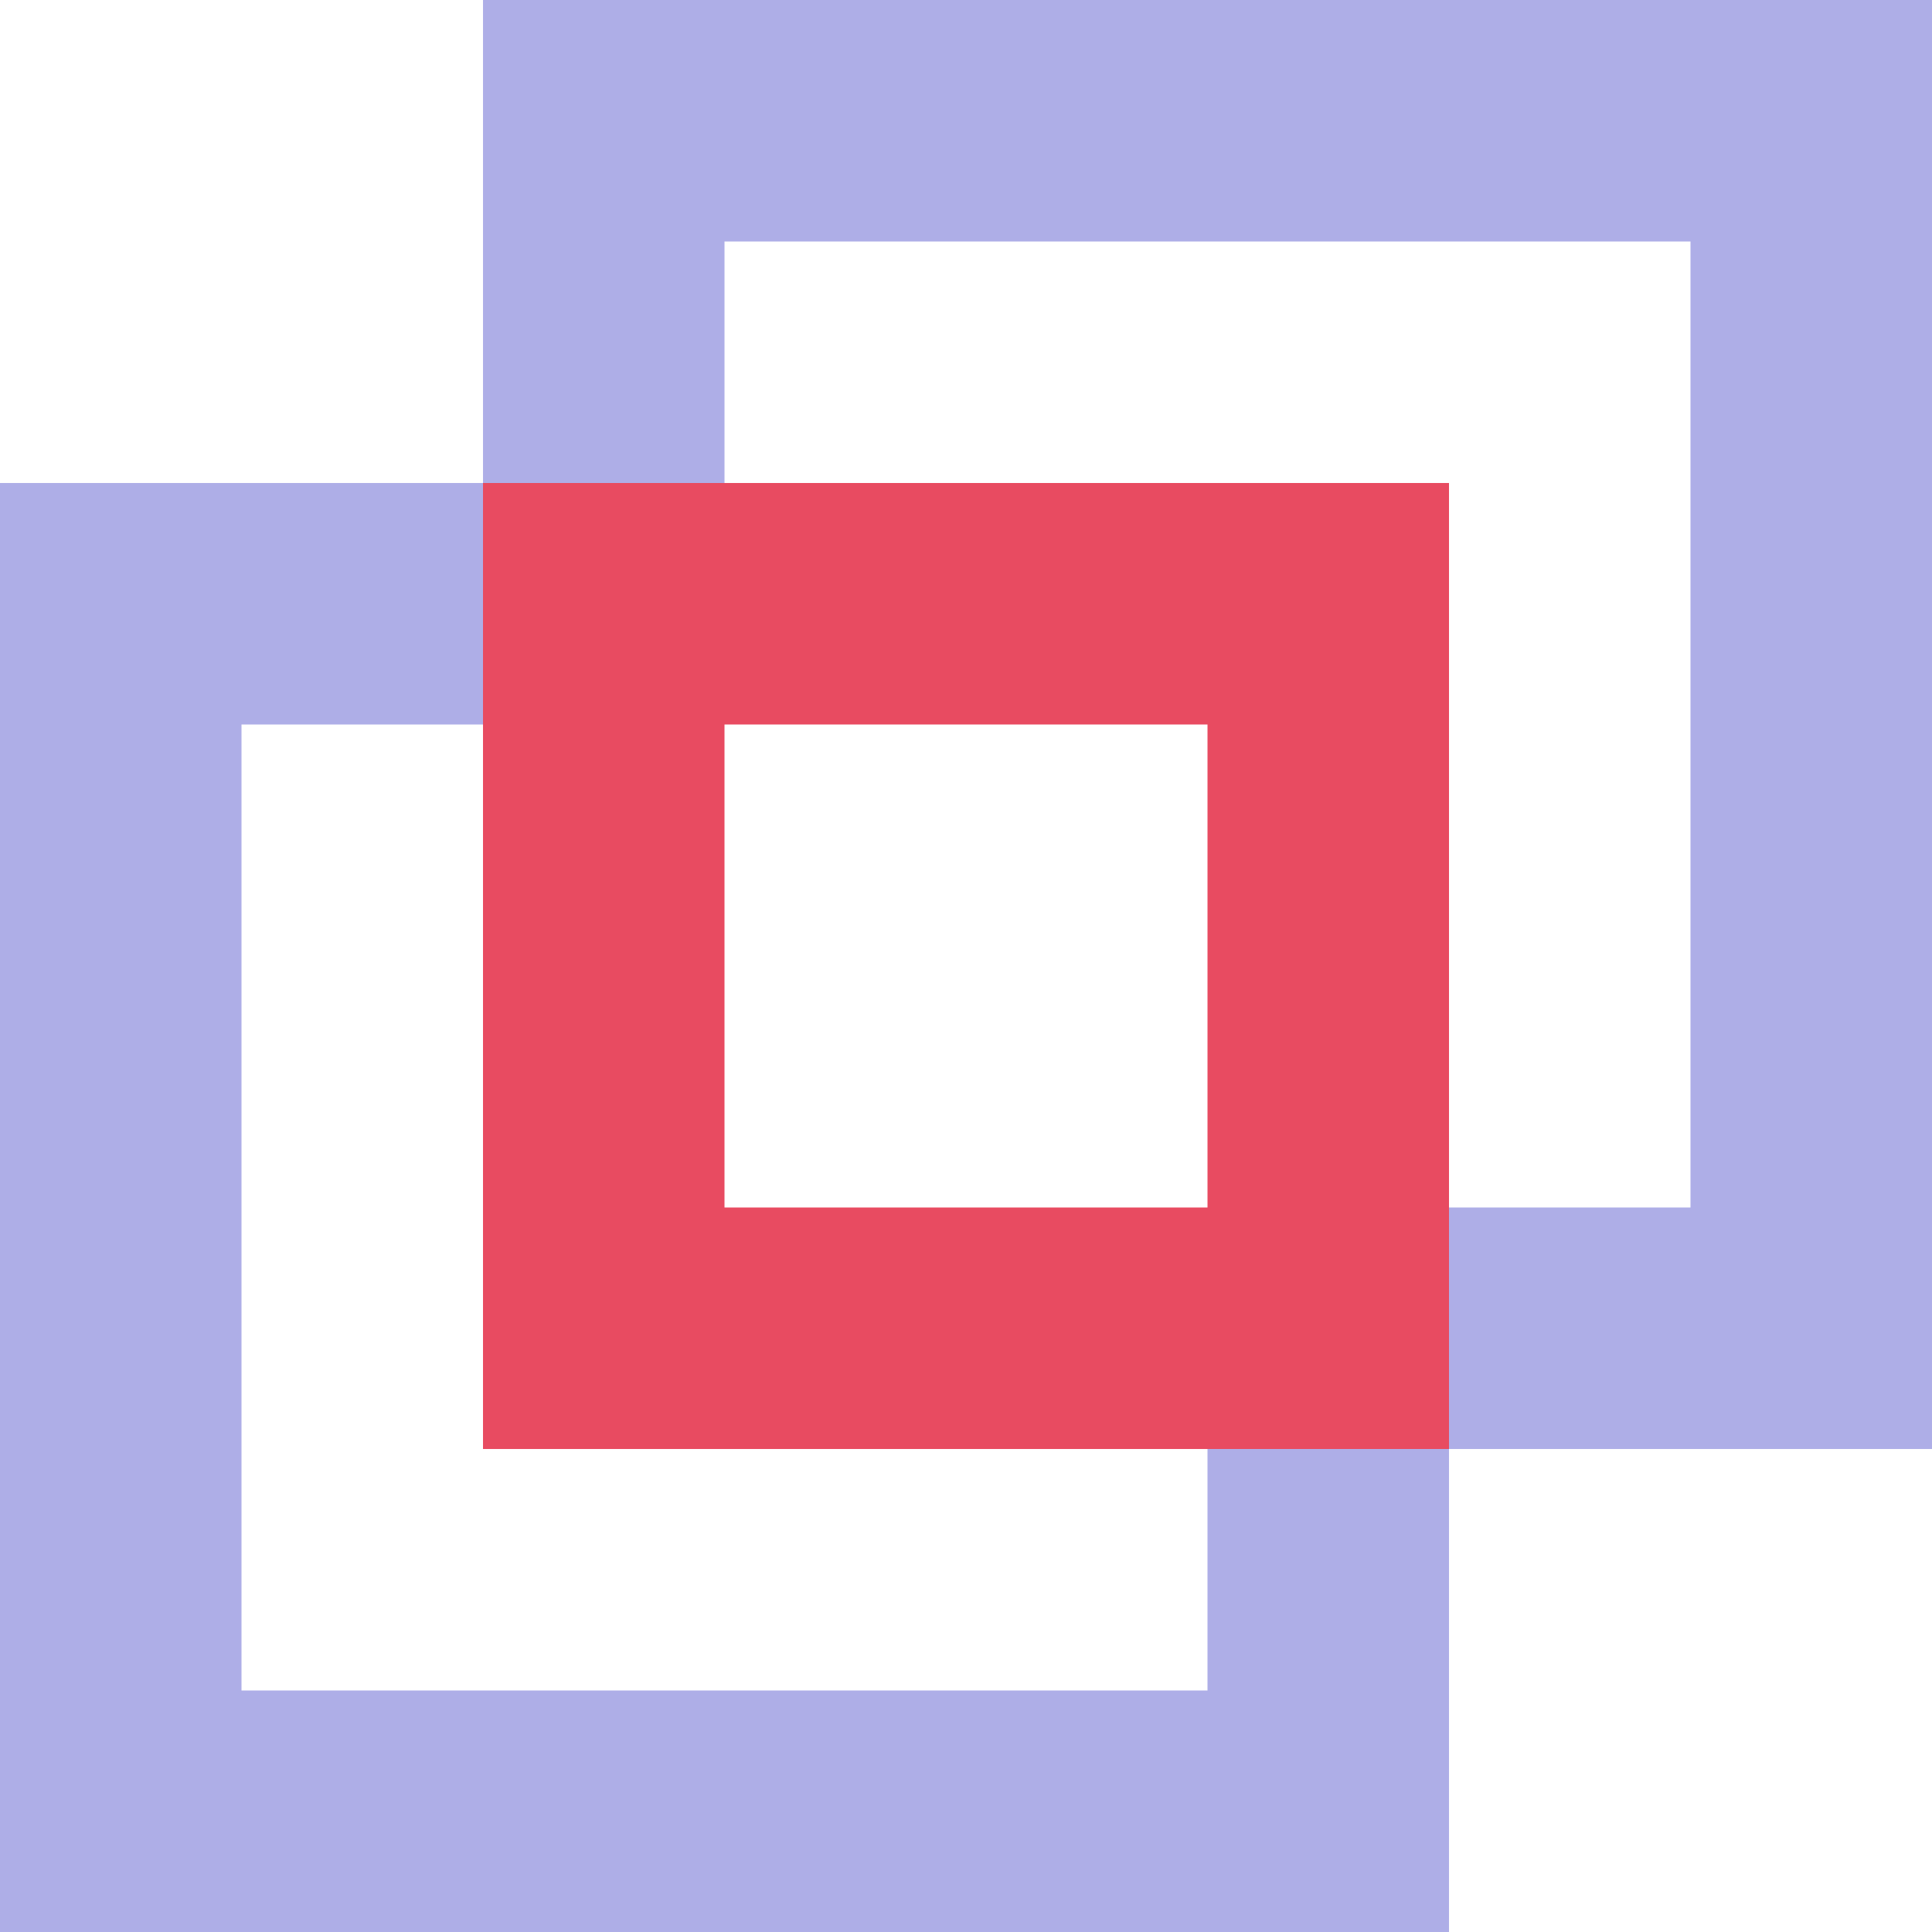 <?xml version="1.0" encoding="UTF-8" standalone="no"?>
<!-- Created with Inkscape (http://www.inkscape.org/) -->

<svg
   xmlns:dc="http://purl.org/dc/elements/1.1/"
   xmlns:cc="http://creativecommons.org/ns#"
   xmlns:rdf="http://www.w3.org/1999/02/22-rdf-syntax-ns#"
   xmlns:svg="http://www.w3.org/2000/svg"
   xmlns="http://www.w3.org/2000/svg"
   xmlns:sodipodi="http://sodipodi.sourceforge.net/DTD/sodipodi-0.dtd"
   xmlns:inkscape="http://www.inkscape.org/namespaces/inkscape"
   width="16"
   height="16"
   id="svg2"
   version="1.1"
   inkscape:version="0.48.5 r10040"
   sodipodi:docname="2.svg"
   inkscape:export-filename="/home/cristobal/Proyectos/tornadoBoxes/art/favicon/2.png"
   inkscape:export-xdpi="90"
   inkscape:export-ydpi="90">
  <defs
     id="defs4" />
  <sodipodi:namedview
     id="base"
     pagecolor="#ffffff"
     bordercolor="#666666"
     borderopacity="1.0"
     inkscape:pageopacity="0.0"
     inkscape:pageshadow="2"
     inkscape:zoom="31.4375"
     inkscape:cx="8"
     inkscape:cy="8"
     inkscape:document-units="px"
     inkscape:current-layer="layer1"
     showgrid="true"
     inkscape:snap-global="true"
     inkscape:snap-nodes="true"
     inkscape:snap-bbox="false"
     inkscape:window-width="1366"
     inkscape:window-height="702"
     inkscape:window-x="0"
     inkscape:window-y="27"
     inkscape:window-maximized="1">
    <inkscape:grid
       type="xygrid"
       id="grid2985"
       empspacing="5"
       visible="true"
       enabled="true"
       snapvisiblegridlinesonly="true" />
  </sodipodi:namedview>
  <g
     inkscape:label="Capa 1"
     inkscape:groupmode="layer"
     id="layer1"
     transform="translate(0,-1036.362)">
    <path
       style="fill:none;stroke:#7878d7;stroke-width:2;stroke-linecap:butt;stroke-linejoin:miter;stroke-miterlimit:4;stroke-opacity:0.6;stroke-dasharray:none"
       d="M 11 12 L 11 15 L 1 15 L 1 5 L 1 5 L 4 5 "
       id="path3762"
       transform="translate(0,1036.362)" />
    <path
       style="fill:none;stroke:#7878d7;stroke-width:2;stroke-linecap:butt;stroke-linejoin:miter;stroke-miterlimit:4;stroke-opacity:0.6;stroke-dasharray:none"
       d="M 5 4 L 5 1 L 5 1 L 15 1 L 15 11 L 12 11 "
       id="path3757"
       transform="translate(0,1036.362)" />
    <rect
       style="fill:none;stroke:#e21e3a;stroke-width:2;stroke-linecap:butt;stroke-linejoin:miter;stroke-miterlimit:4;stroke-opacity:0.8;stroke-dasharray:none"
       id="rect3875"
       width="6"
       height="6"
       x="5"
       y="1041.362" />
  </g>
</svg>
